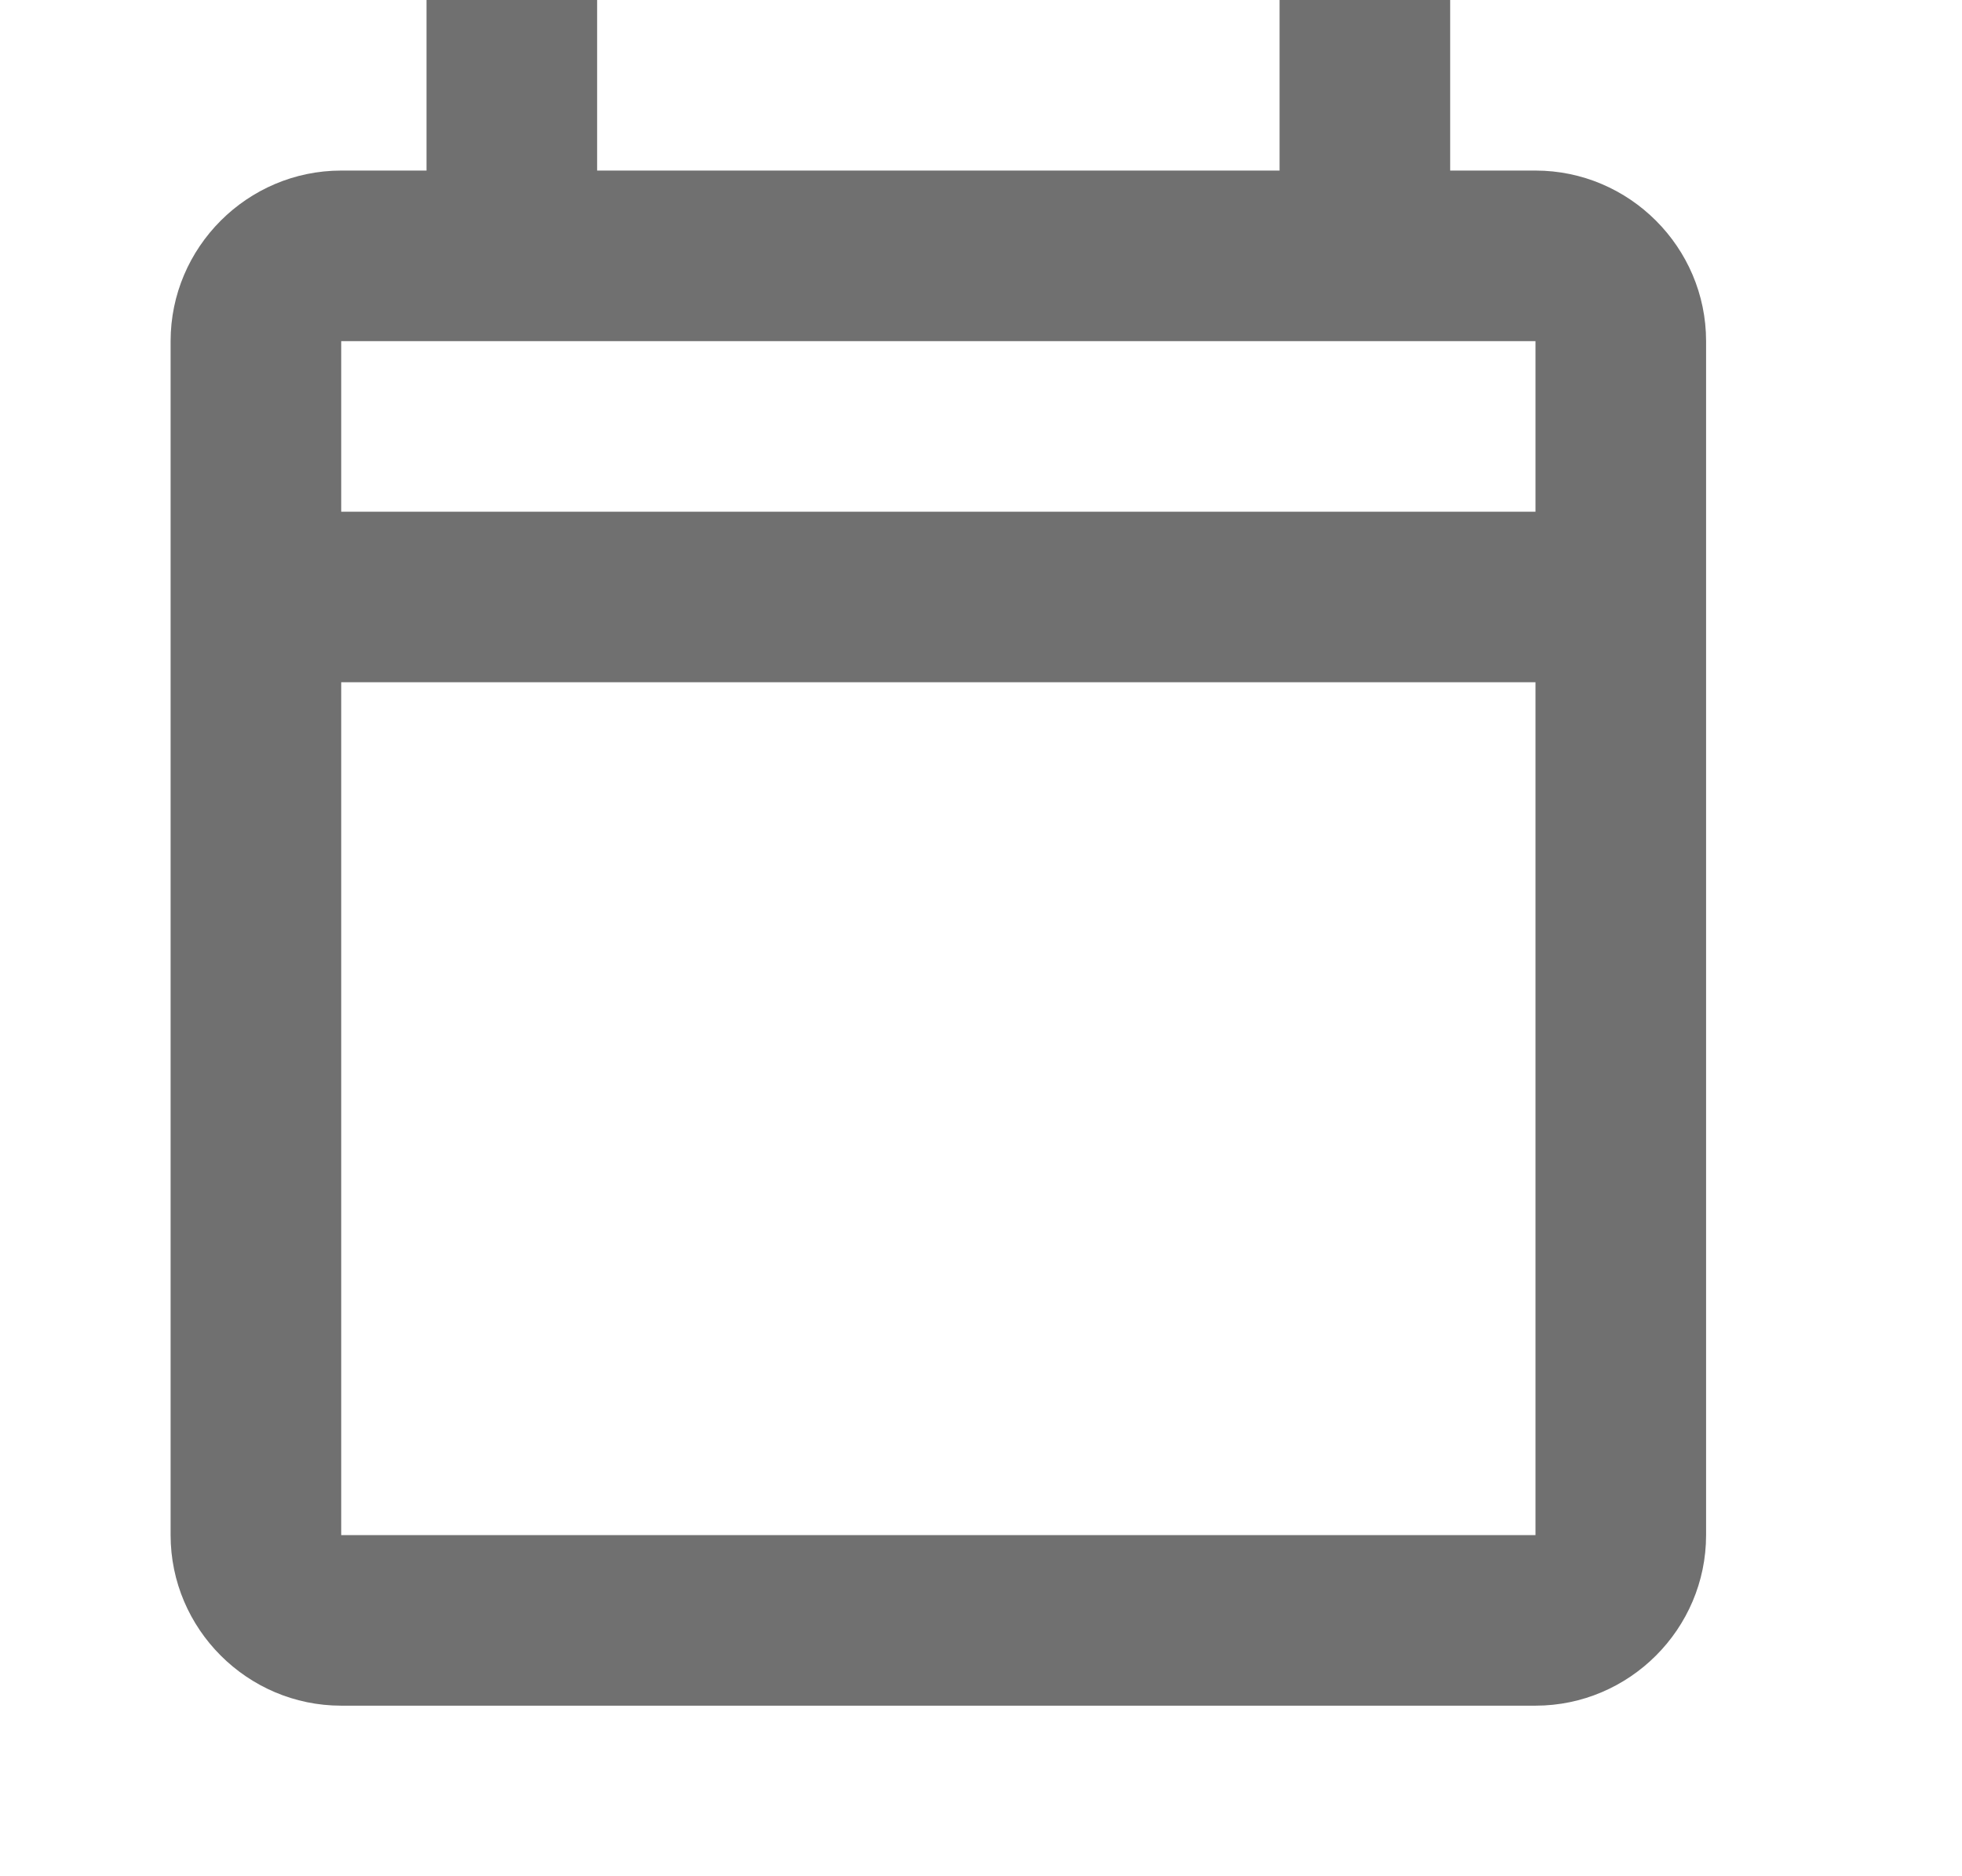 <svg width="23" height="22" viewBox="0 0 23 22" fill="none" xmlns="http://www.w3.org/2000/svg">
<g clip-path="url(#clip0_804_13248)">
<path d="M5 0V2H4C2.9 2 2 2.9 2 4V18C2 19.1 2.9 20 4 20H18C19.1 20 20 19.1 20 18V4C20 2.9 19.1 2 18 2H17V0H15V2H7V0H5ZM4 4H5H7H15H17H18V6H4V4ZM4 8H18V18H4V8Z" fill="black" fill-opacity="0.56"/>
</g>
<defs>
<clipPath id="clip0_804_13248">
<rect width="22" height="22" fill="white" transform="translate(0.003)"/>
</clipPath>
</defs>
</svg>
